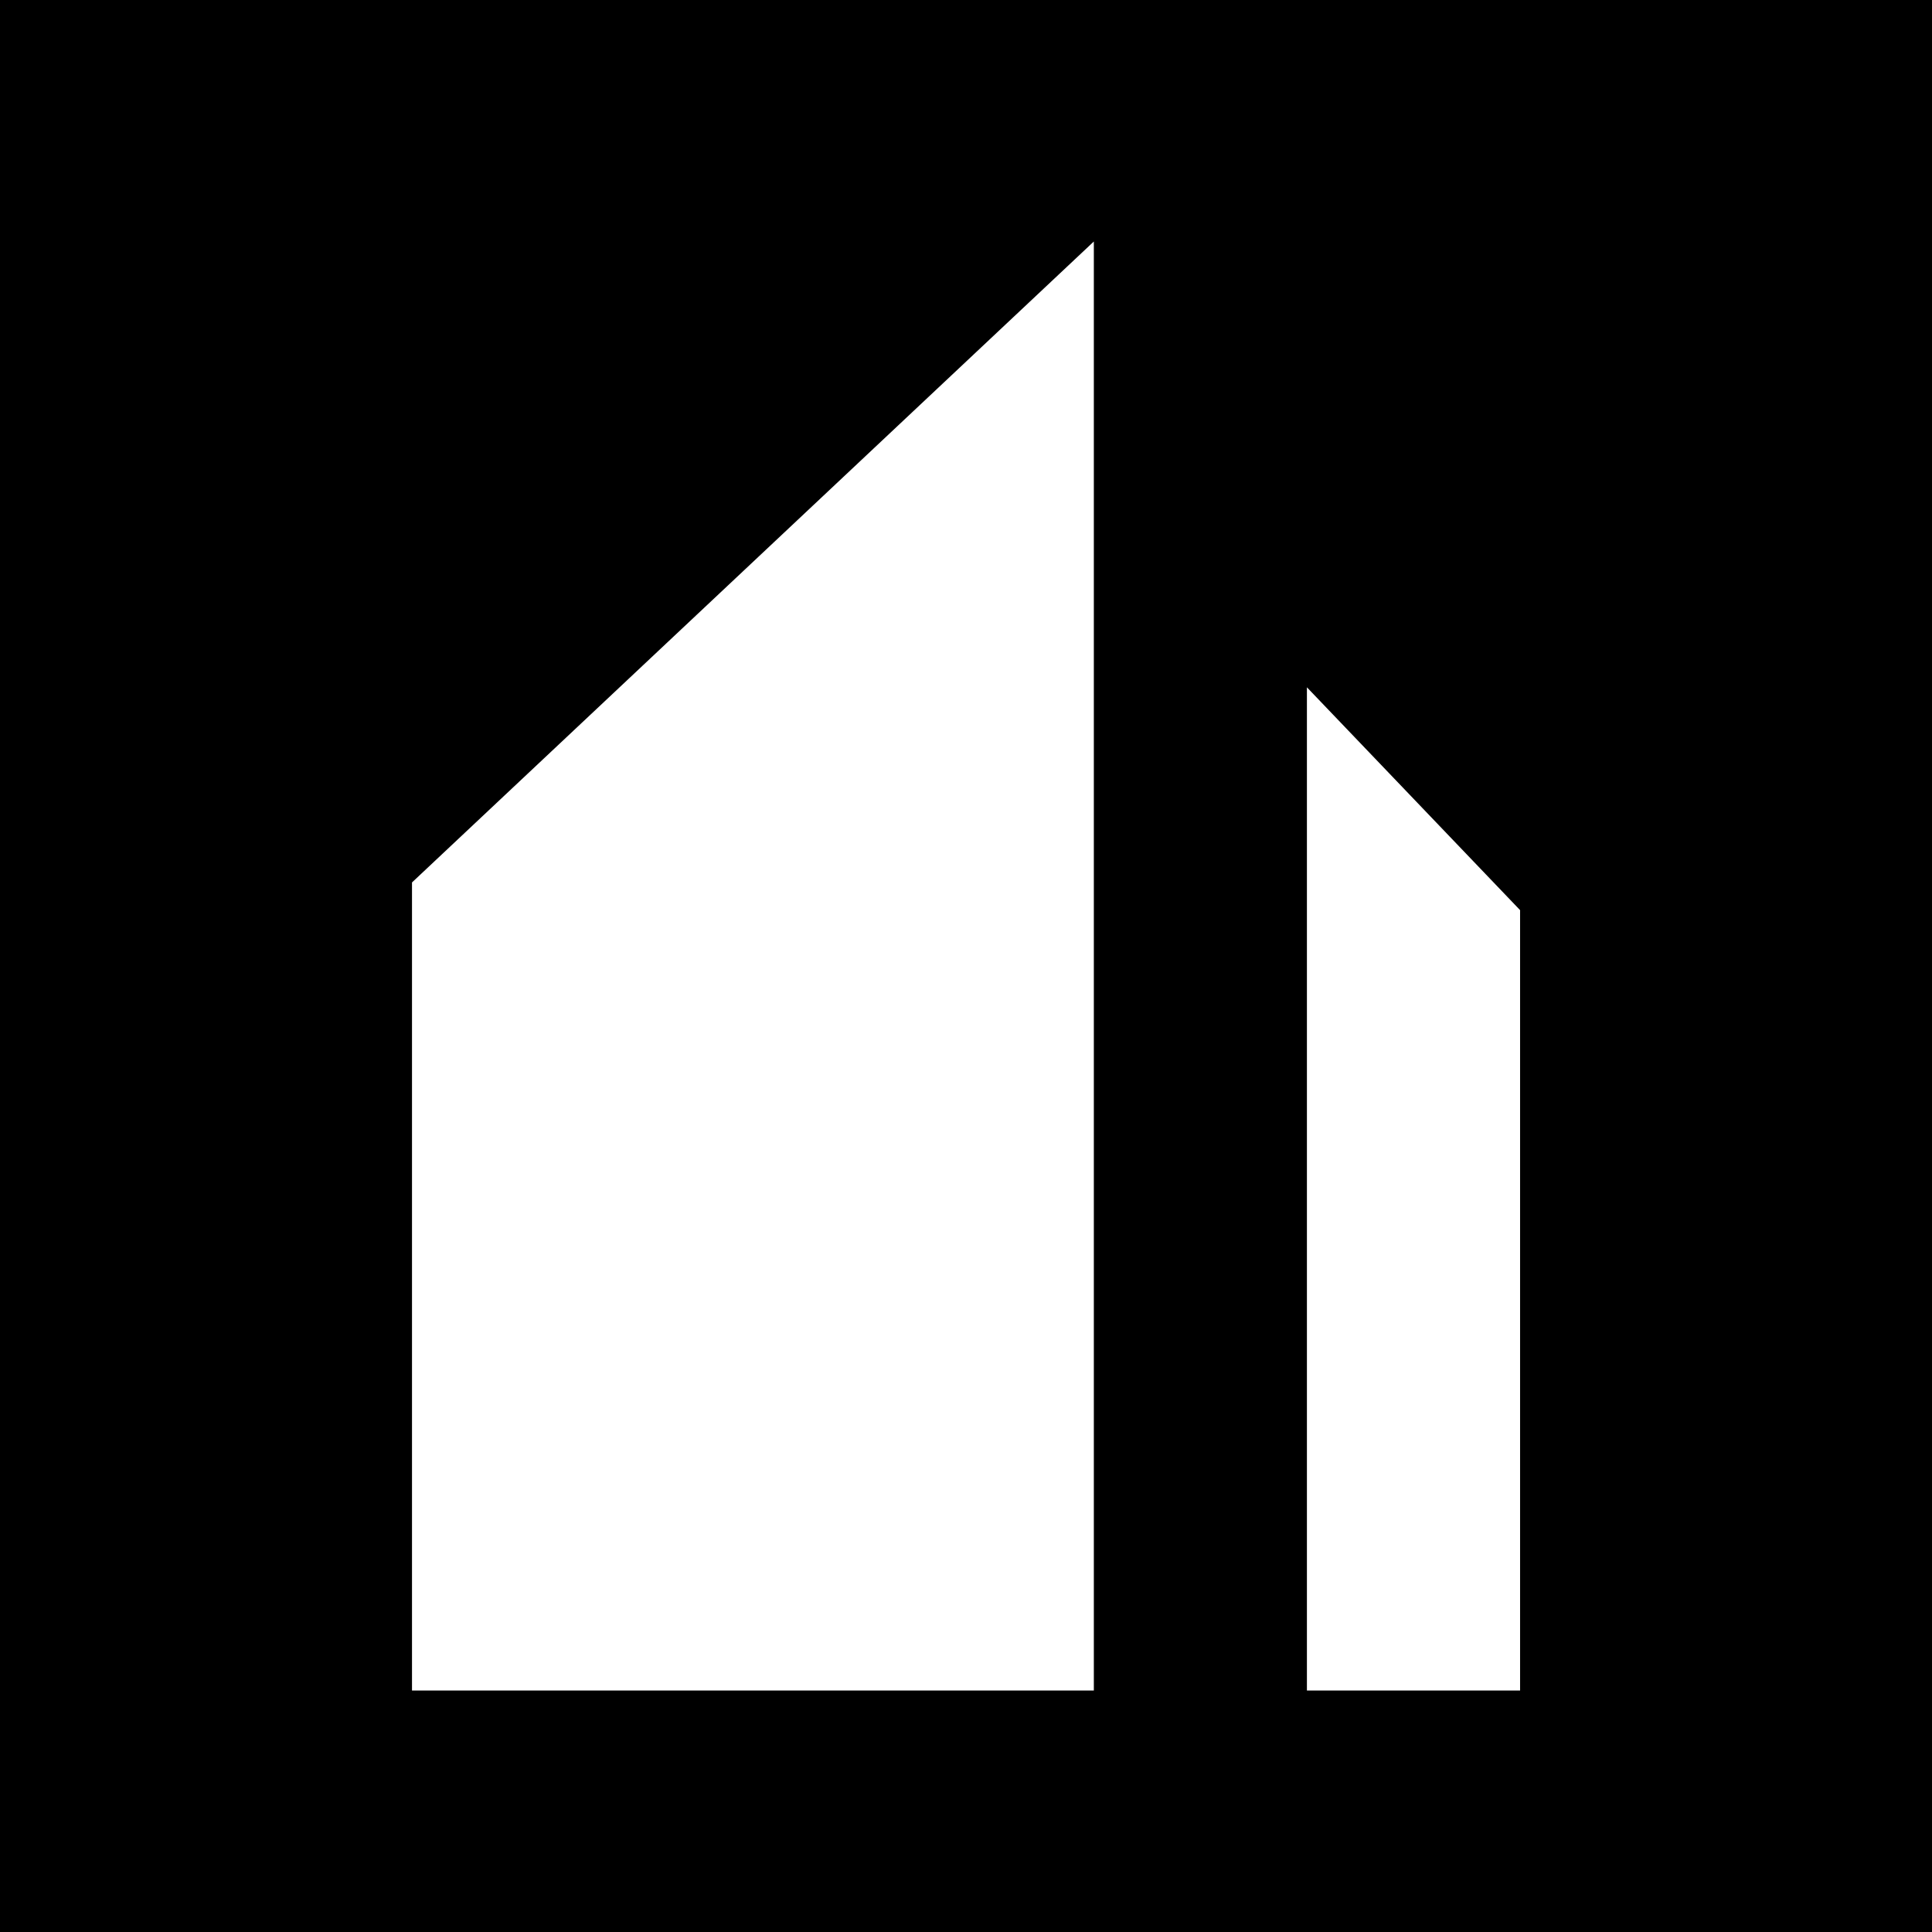 <svg width="24" height="24" viewBox="0 0 24 24" fill="none" xmlns="http://www.w3.org/2000/svg">
<rect x="0" y="0" width="24" height="24" fill="#808080" stroke="none"/>
<g clip-path="url(#clip0_328_36291)">
<path d="M24 0H0V24H24V0Z" fill="black"/>
<path d="M13.588 21H5.118V10.962L13.588 3V21ZM16.235 21V8.538L18.883 11.306V21H16.235Z" fill="white"/>
</g>
<defs>
<clipPath id="clip0_328_36291">
<rect width="24" height="24" fill="white"/>
</clipPath>
</defs>
</svg>
